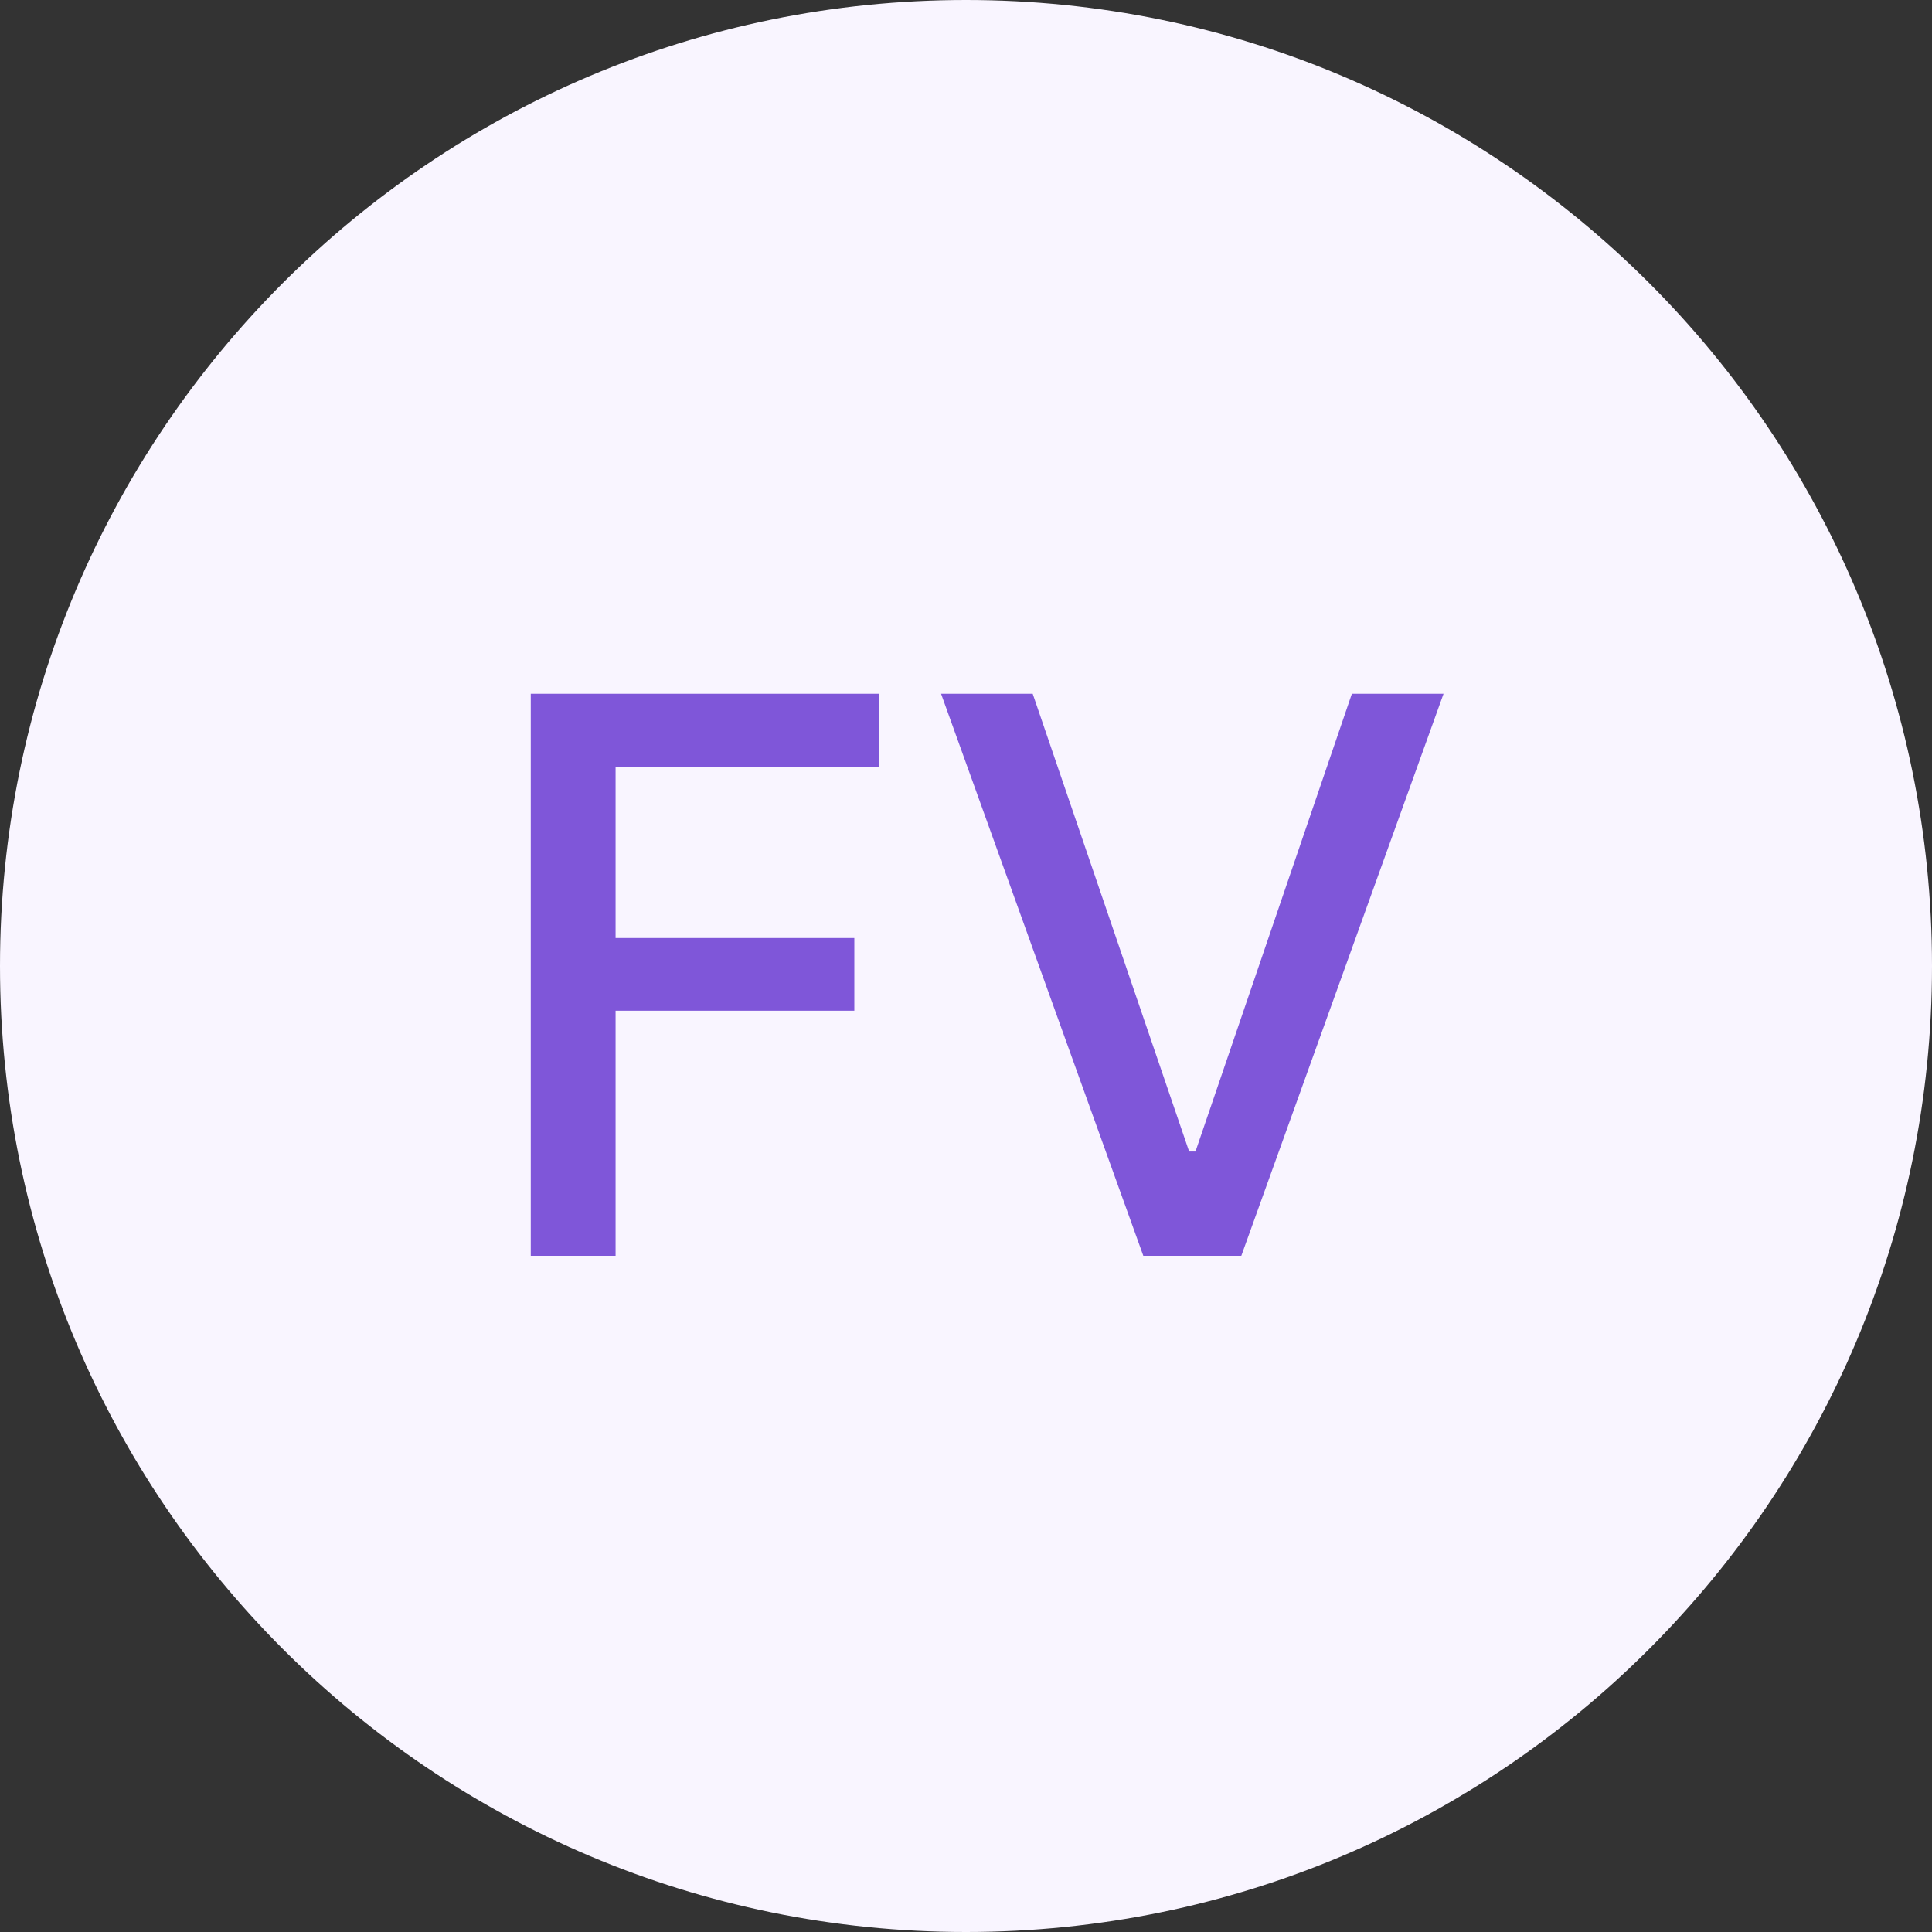 <svg width="40" height="40" viewBox="0 0 40 40" fill="none" xmlns="http://www.w3.org/2000/svg">
<rect x="0" y="0" width="40" height="40" fill="#333333" stroke="none"/>
<path d="M0 20C0 8.954 8.954 0 20 0V0C31.046 0 40 8.954 40 20V20C40 31.046 31.046 40 20 40V40C8.954 40 0 31.046 0 20V20Z" fill="#F9F5FF"/>
<path d="M10.989 26H12.745V20.926H17.688V19.421H12.745V15.875H18.205V14.364H10.989V26ZM21.381 14.364H19.484L23.671 26H25.7L29.887 14.364H27.989L24.751 23.841H24.62L21.381 14.364Z" fill="#7F56D9"/>
</svg>
